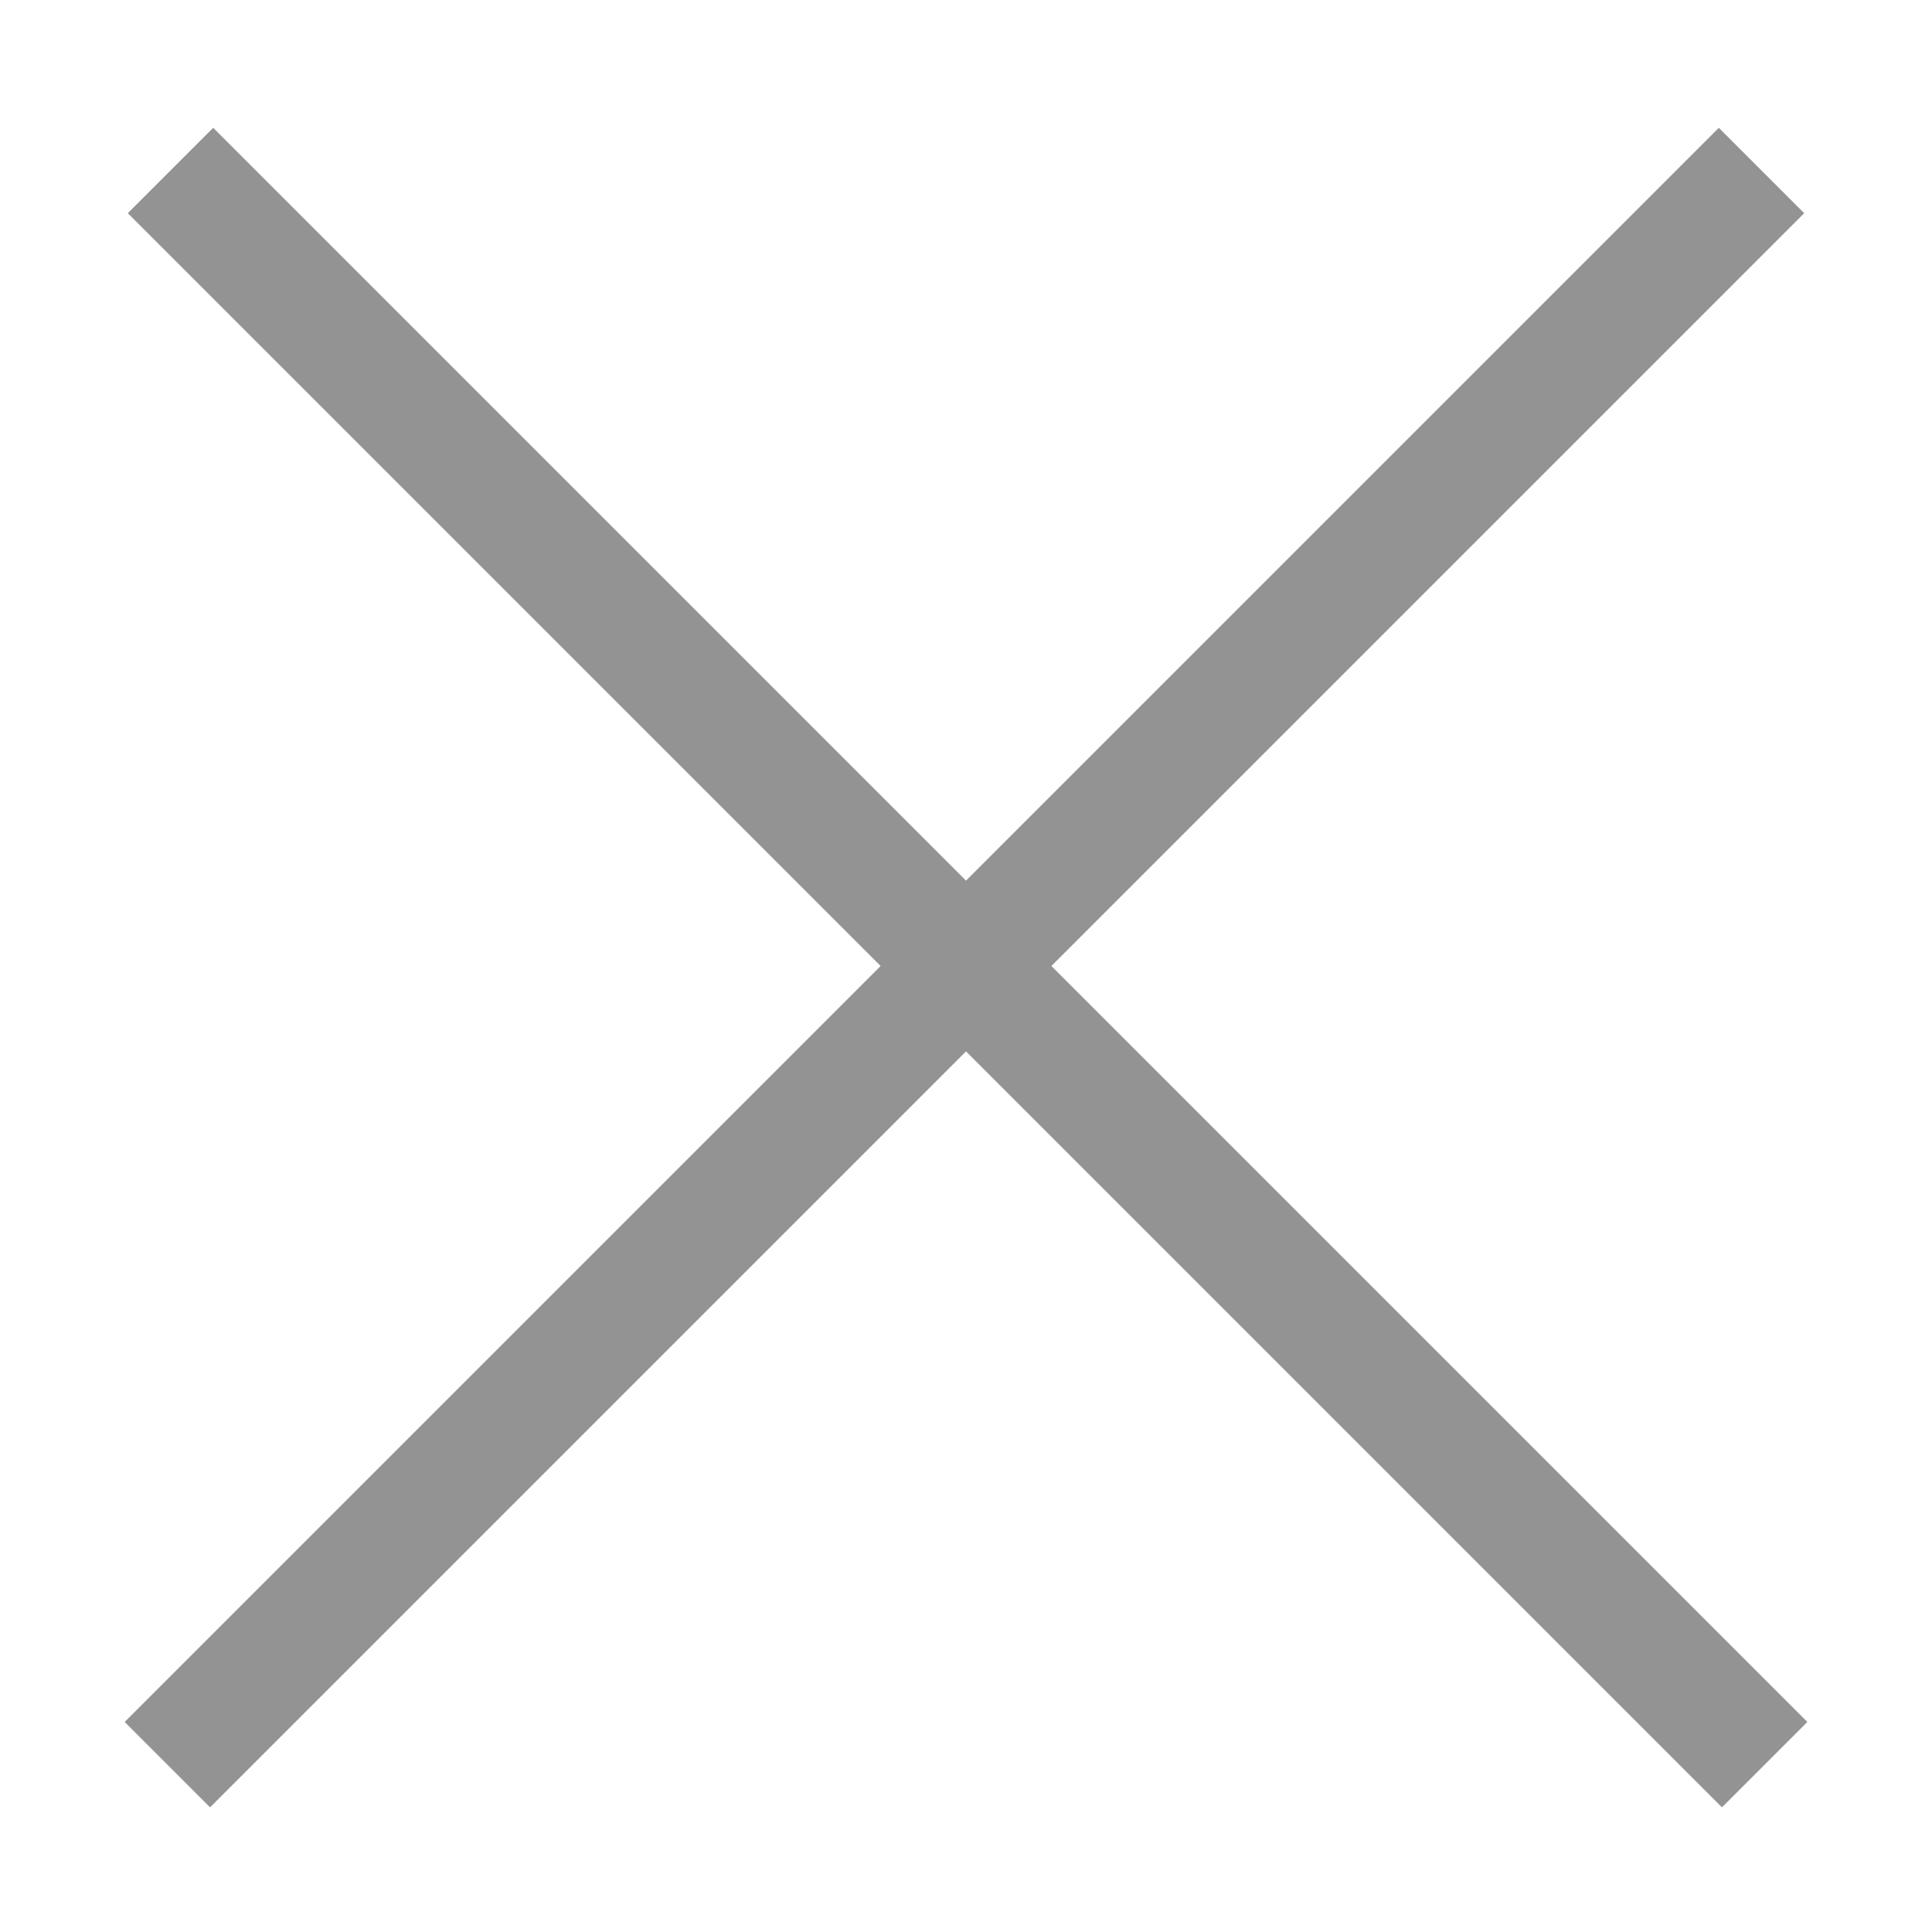 <svg xmlns='http://www.w3.org/2000/svg' width='16' height='16' viewBox='0 0 16 16'>
  <path d='M14.588 1.412L1.386 14.614m.026-13.202l13.202 13.202' fill='none' fillRule='evenodd' stroke='#939393' strokeLinecap='square' strokeWidth='1.6' />
</svg>
